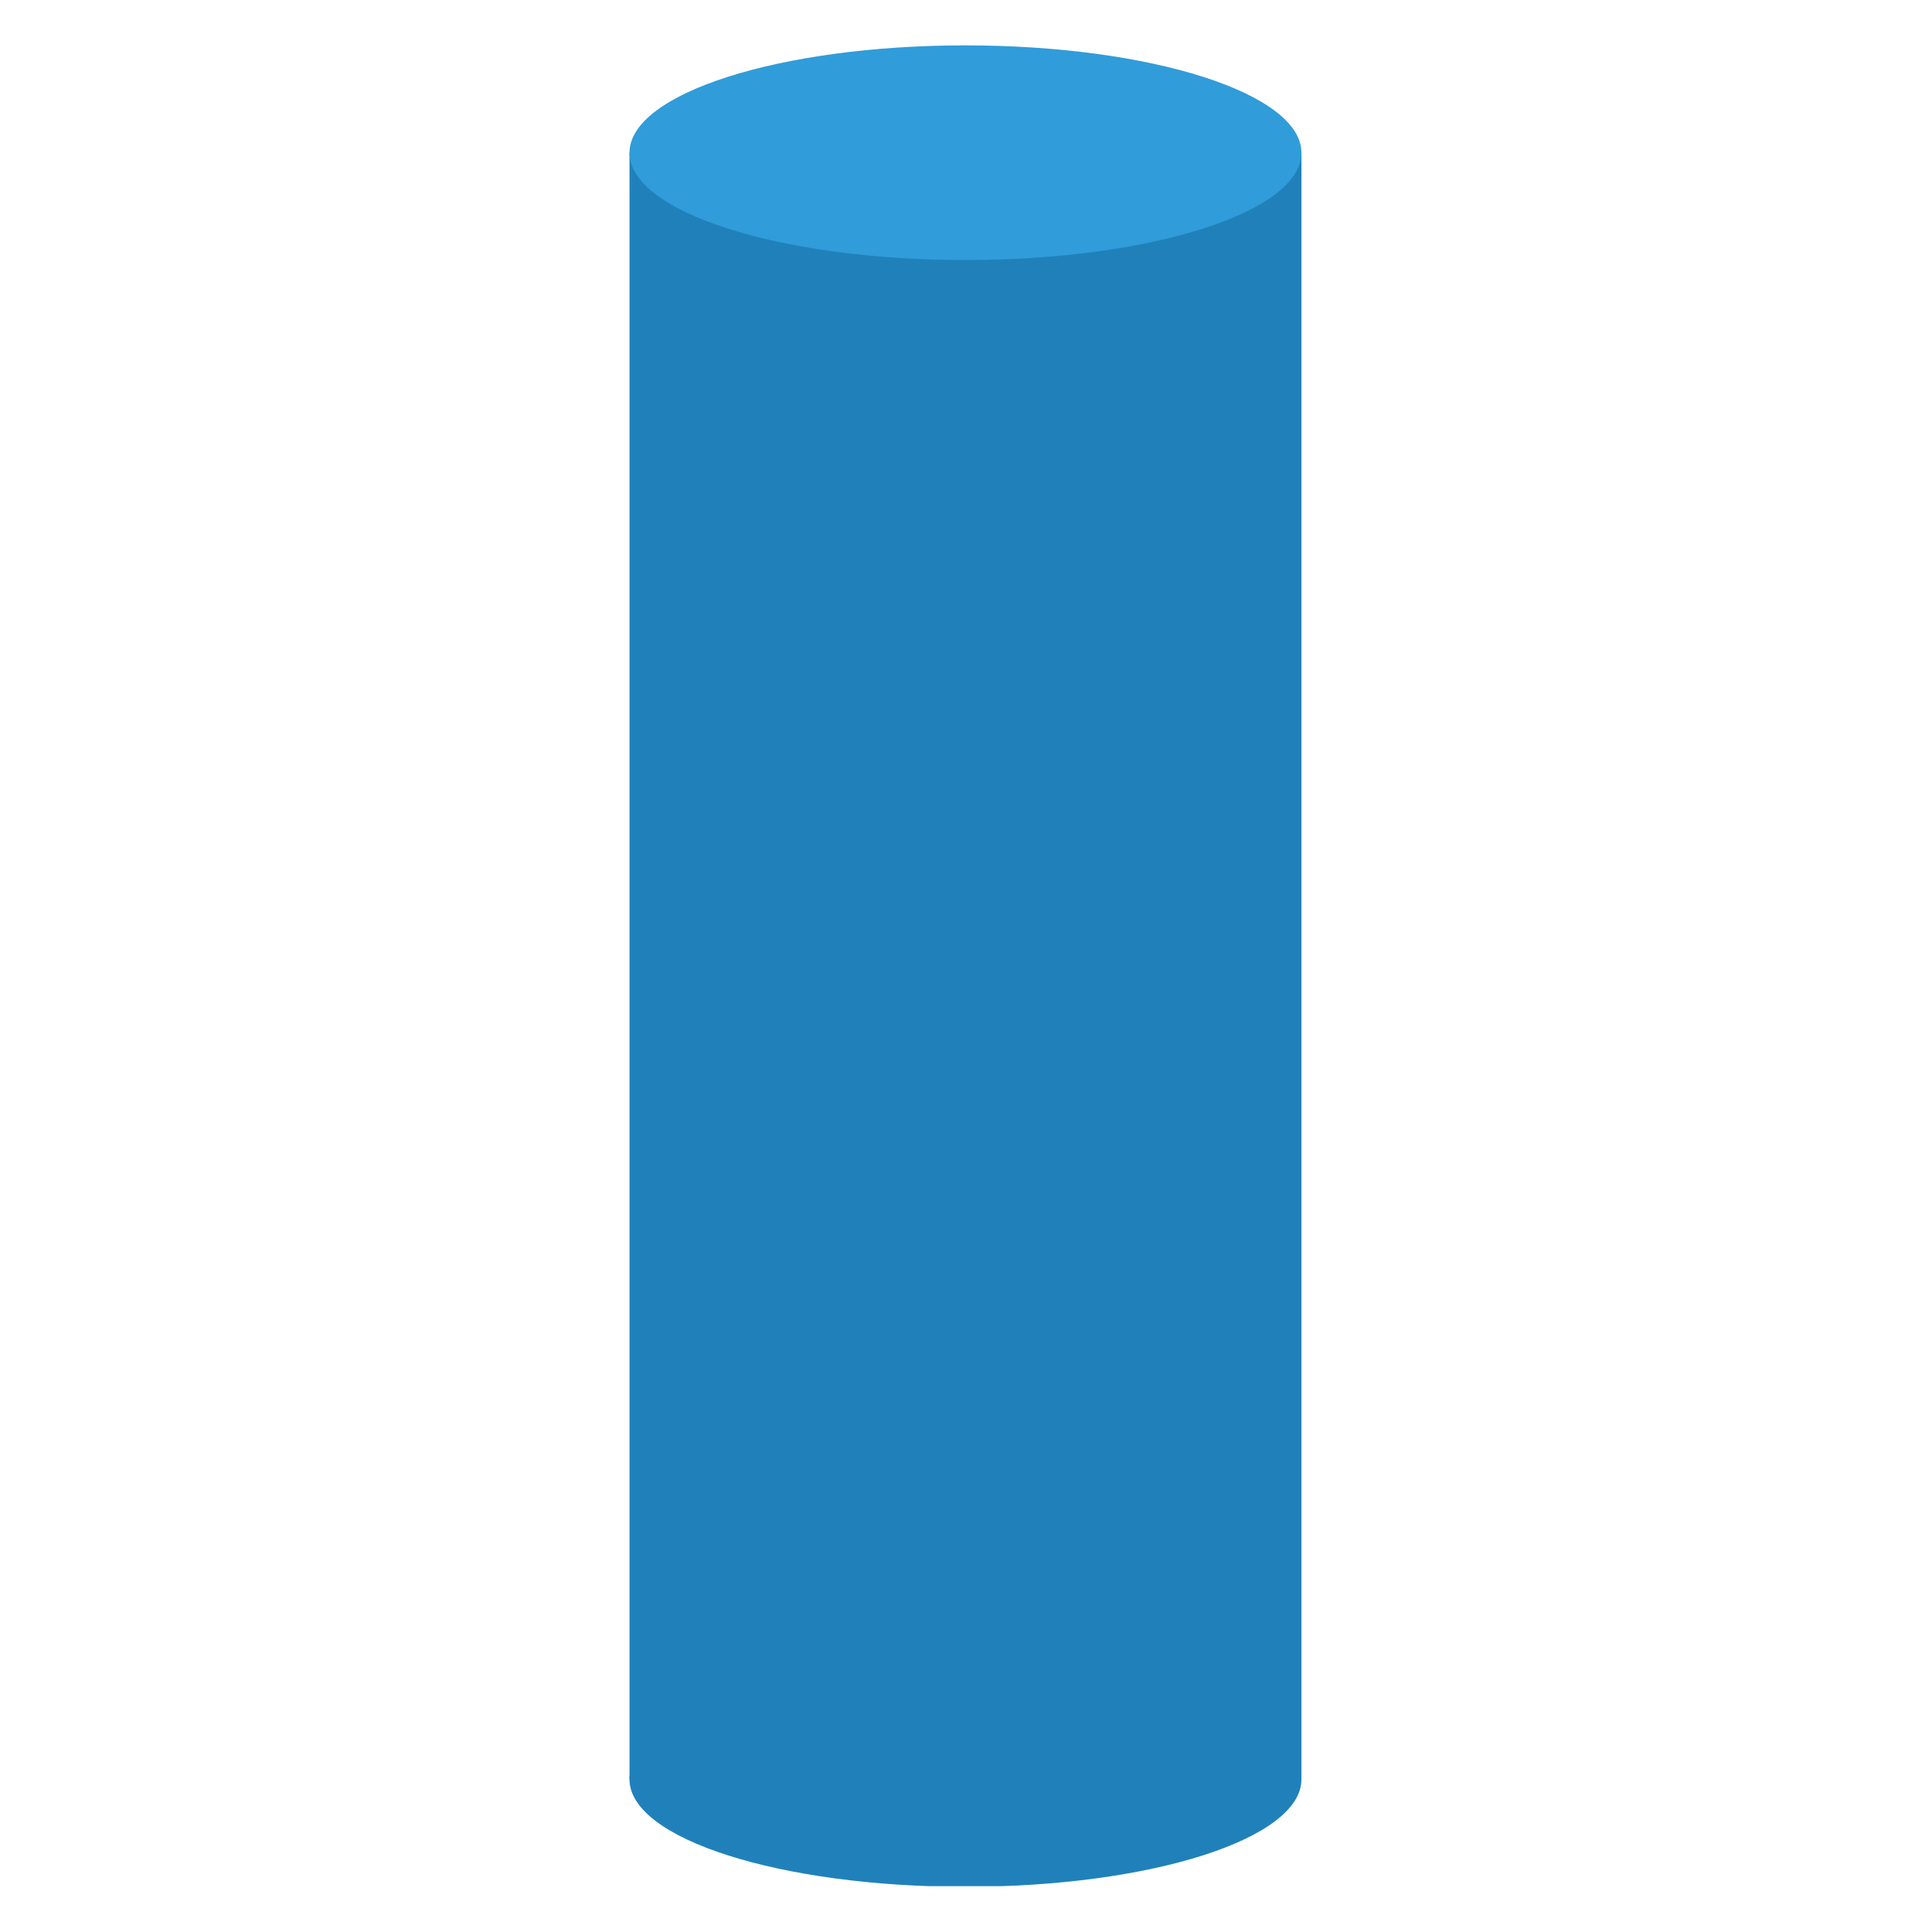 <svg xmlns="http://www.w3.org/2000/svg" xmlns:xlink="http://www.w3.org/1999/xlink" width="1080" zoomAndPan="magnify" viewBox="0 0 810 810" height="1080" preserveAspectRatio="xMidYMid meet" version="1.0"><defs><clipPath id="c60ec1e4af"><path d="M 263.152 64 L 546 64 L 546 747 L 263.152 747 Z M 263.152 64 " clip-rule="nonzero"/></clipPath><clipPath id="60f577182c"><path d="M 263.152 19.023 L 546 19.023 L 546 110 L 263.152 110 Z M 263.152 19.023 " clip-rule="nonzero"/></clipPath><clipPath id="5e5fbf6d86"><path d="M 263.152 701 L 546 701 L 546 790.773 L 263.152 790.773 Z M 263.152 701 " clip-rule="nonzero"/></clipPath></defs><g clip-path="url(#c60ec1e4af)"><path fill="#2081ba" d="M 263.922 64.023 L 545.629 64.023 L 545.629 746.023 L 263.922 746.023 Z M 263.922 64.023 " fill-opacity="1" fill-rule="nonzero"/></g><g clip-path="url(#60f577182c)"><path fill="#309cd9" d="M 545.629 64.023 C 545.629 39.168 482.562 19.023 404.77 19.023 C 326.98 19.023 263.922 39.168 263.922 64.023 C 263.922 88.895 326.98 109.027 404.77 109.027 C 482.562 109.027 545.629 88.895 545.629 64.023 Z M 545.629 64.023 " fill-opacity="1" fill-rule="nonzero"/></g><g clip-path="url(#5e5fbf6d86)"><path fill="#2081ba" d="M 545.629 746.027 C 545.629 721.199 482.562 701.035 404.77 701.035 C 326.98 701.035 263.922 721.199 263.922 746.027 C 263.922 770.902 326.98 791.047 404.77 791.047 C 482.562 791.047 545.629 770.902 545.629 746.027 Z M 545.629 746.027 " fill-opacity="1" fill-rule="nonzero"/></g></svg>